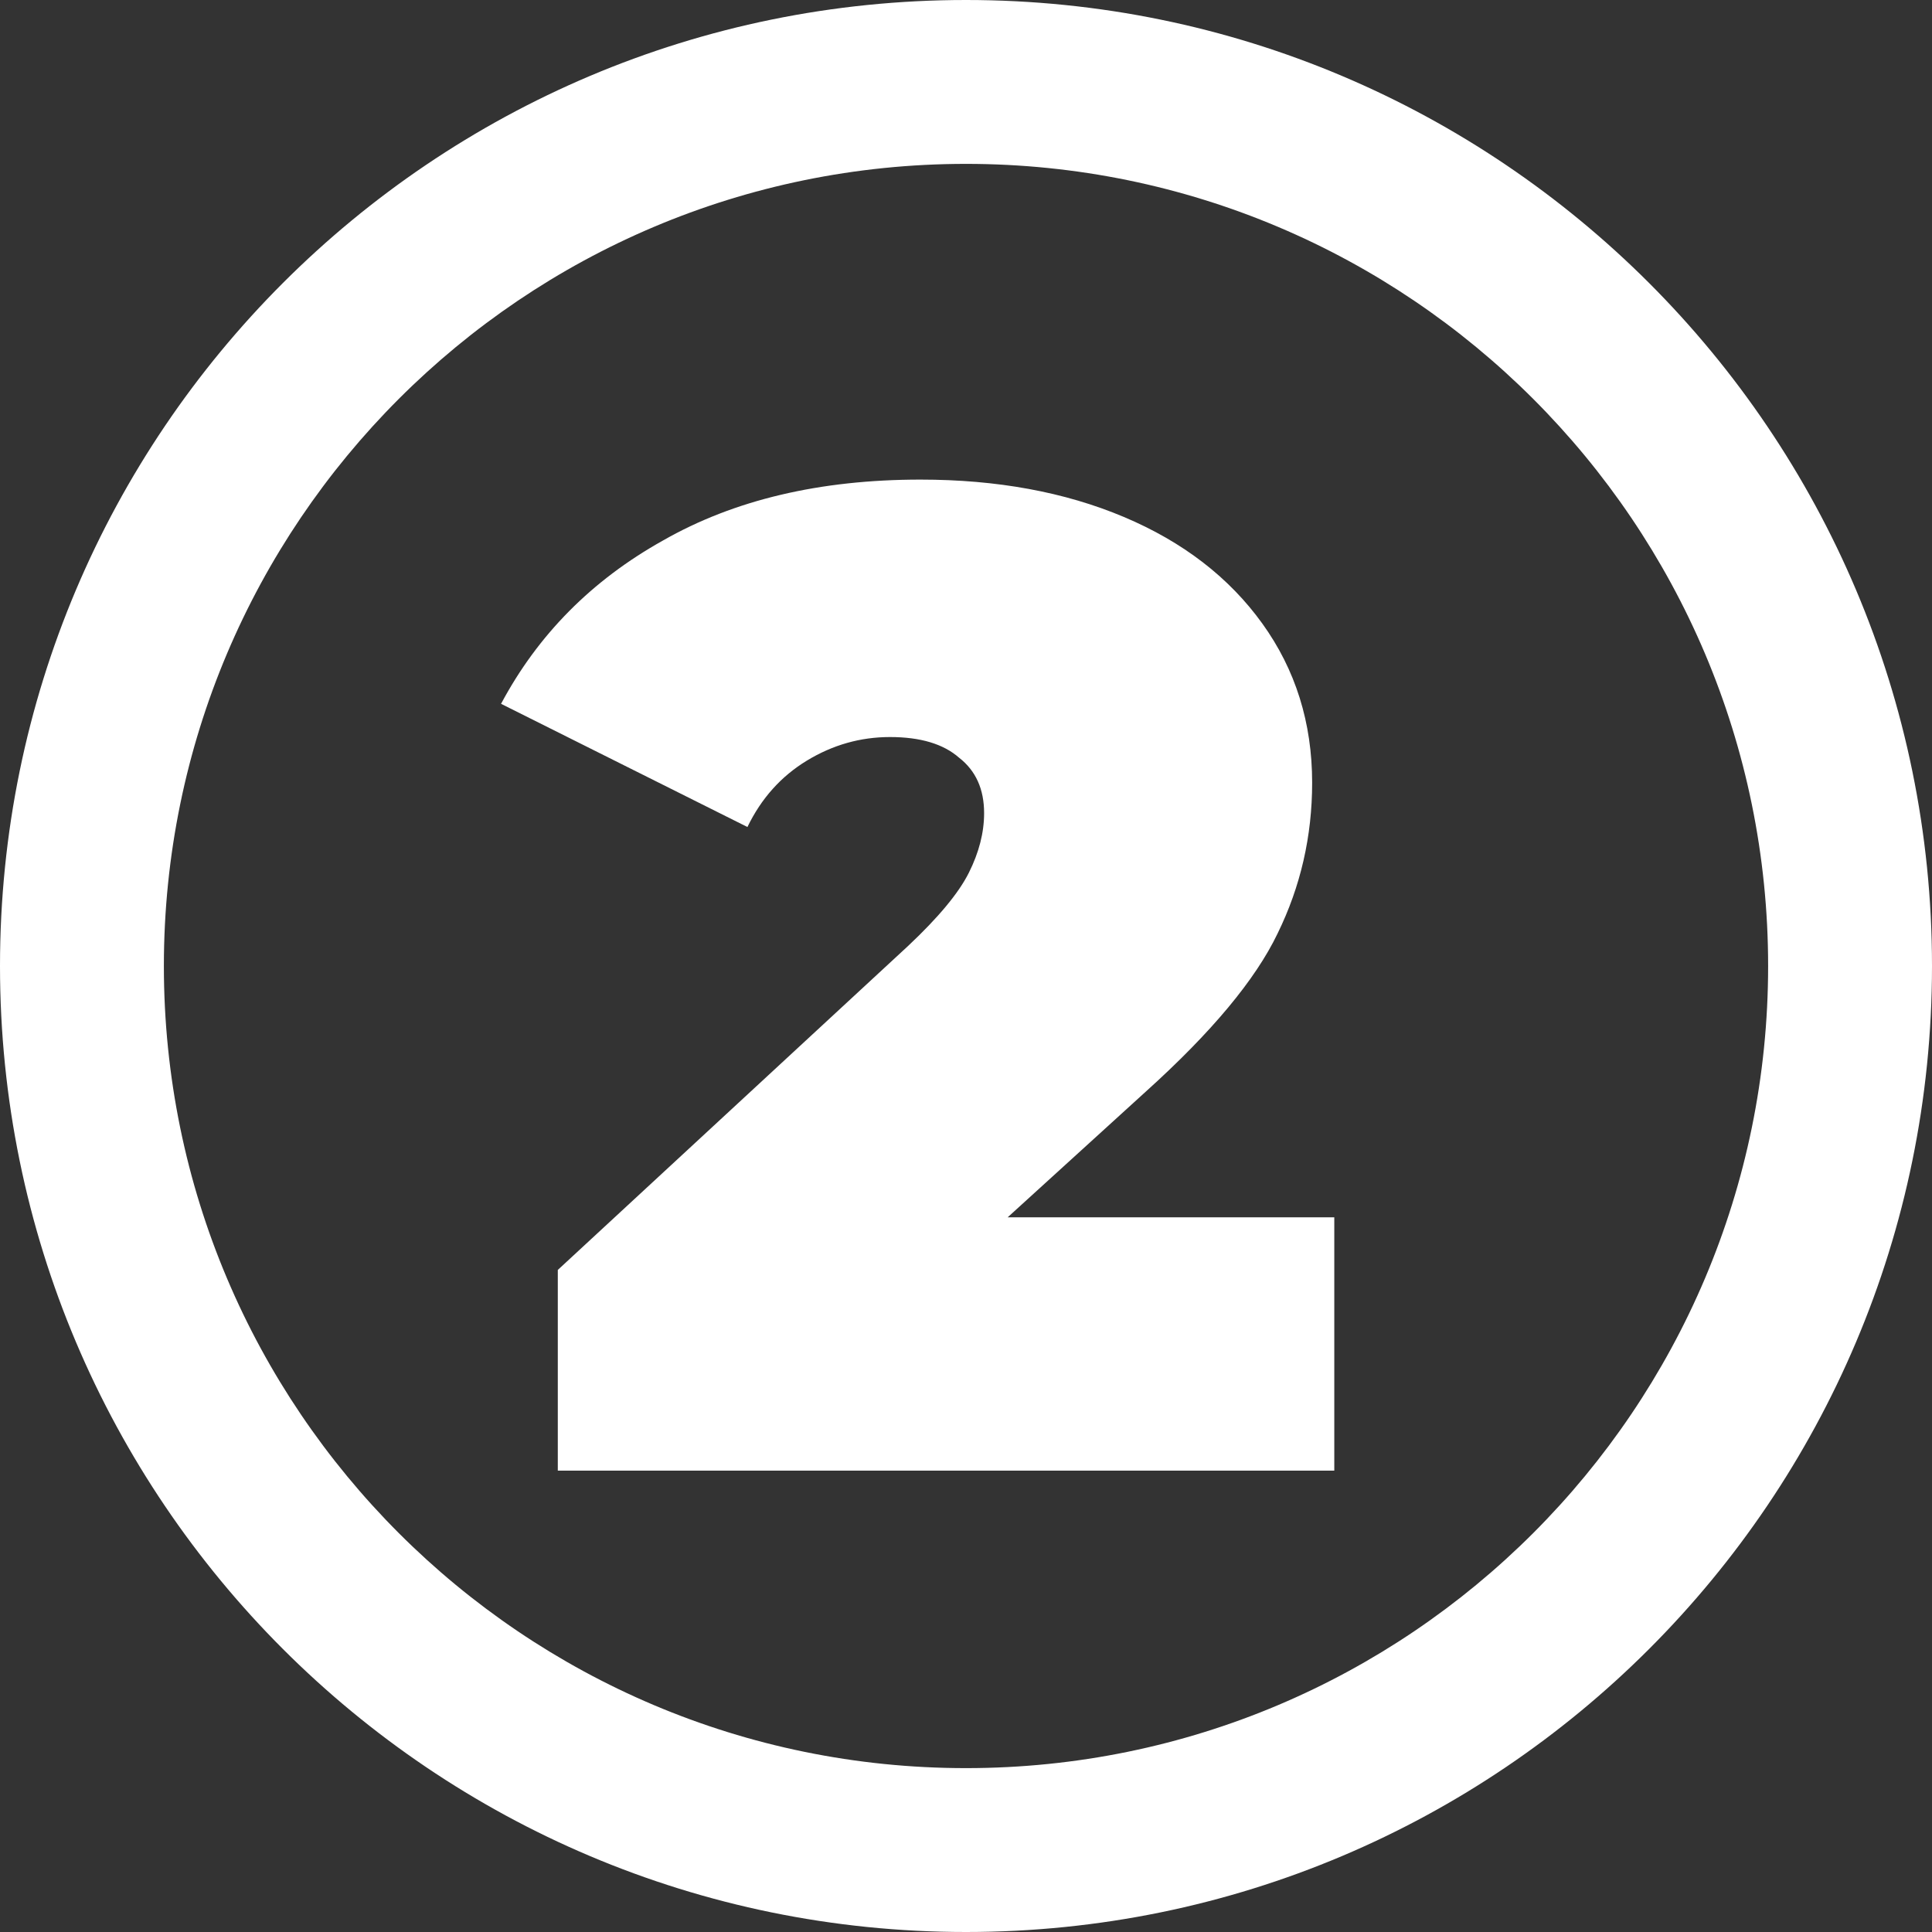 <svg width="67" height="67" viewBox="0 0 67 67" fill="none" xmlns="http://www.w3.org/2000/svg">
<rect x="0" y="0" width="67" height="67" fill="#333333" stroke="none"/>
<path d="M46.272 42.216V51H19.344V44.04L31.488 32.808C32.544 31.816 33.248 30.968 33.6 30.264C33.952 29.56 34.128 28.872 34.128 28.2C34.128 27.368 33.84 26.728 33.264 26.28C32.72 25.8 31.92 25.56 30.864 25.56C29.84 25.56 28.88 25.832 27.984 26.376C27.088 26.92 26.4 27.688 25.92 28.68L17.376 24.408C18.656 22.008 20.528 20.12 22.992 18.744C25.456 17.336 28.432 16.632 31.92 16.632C34.576 16.632 36.928 17.064 38.976 17.928C41.024 18.792 42.624 20.024 43.776 21.624C44.928 23.224 45.504 25.064 45.504 27.144C45.504 29 45.104 30.744 44.304 32.376C43.536 33.976 42.016 35.8 39.744 37.848L34.944 42.216H46.272Z" fill="white"/>
<path d="M33.5 67C52 67 67 52 67 33.5C67 15 52 6.31803e-06 33.5 4.70073e-06C15 3.08343e-06 -3.08343e-06 15 -4.70073e-06 33.5C-6.31803e-06 52 15 67 33.5 67ZM33.5 5.683C48.859 5.683 61.317 18.141 61.317 33.5C61.317 48.859 48.859 61.317 33.5 61.317C18.141 61.317 5.683 48.859 5.683 33.5C5.683 18.141 18.141 5.683 33.5 5.683Z" fill="white"/>
</svg>
